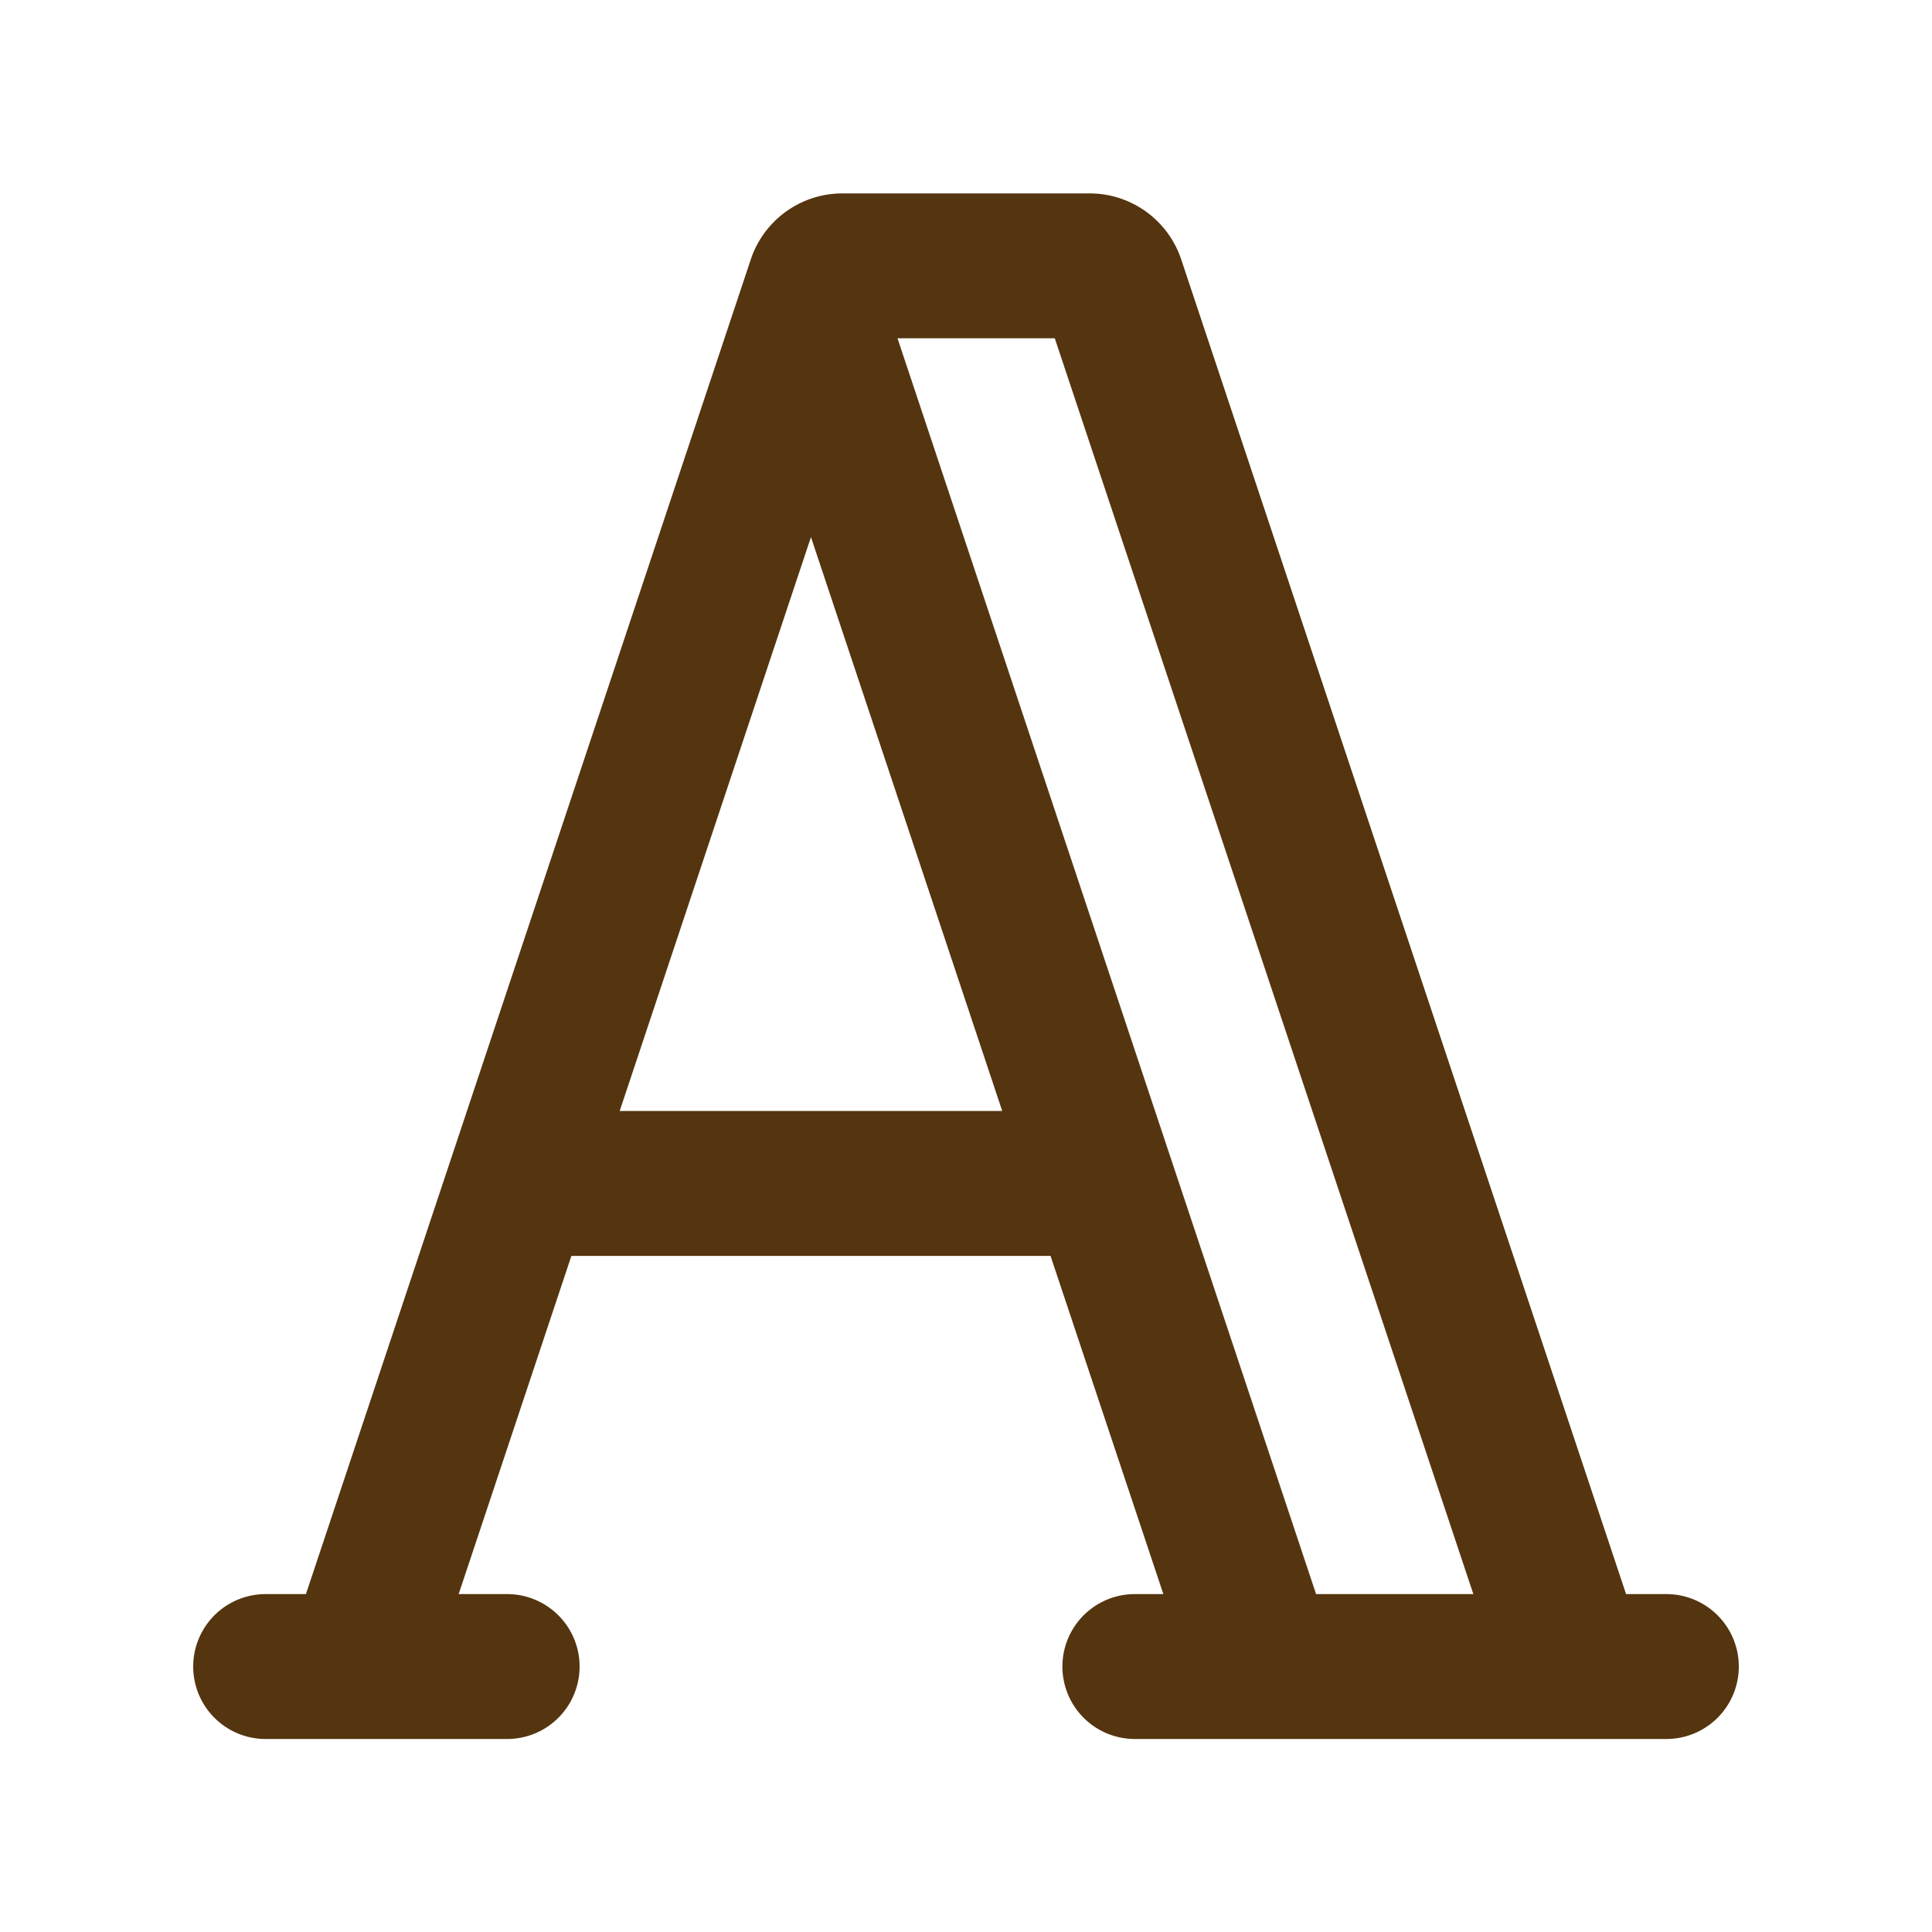 <svg xmlns="http://www.w3.org/2000/svg" width="20" height="20" fill="none"><path fill="#54350F" fill-rule="evenodd" d="M16.833 16.502 12.228 2.686a1 1 0 0 0-.949-.684H8.721a1 1 0 0 0-.949.684L3.167 16.502H2.75a.75.75 0 1 0 0 1.5h2.5a.75.75 0 0 0 0-1.5h-.502l1.167-3.501h4.96l1.168 3.501h-.295a.75.75 0 1 0 0 1.5h5.502a.75.75 0 1 0 0-1.5h-.417zm-6.457-5.001H6.415l1.98-5.941 1.98 5.941zm.543-7.999 4.333 13h-1.628l-4.333-13h1.628z" clip-rule="evenodd"/><script xmlns=""/></svg>